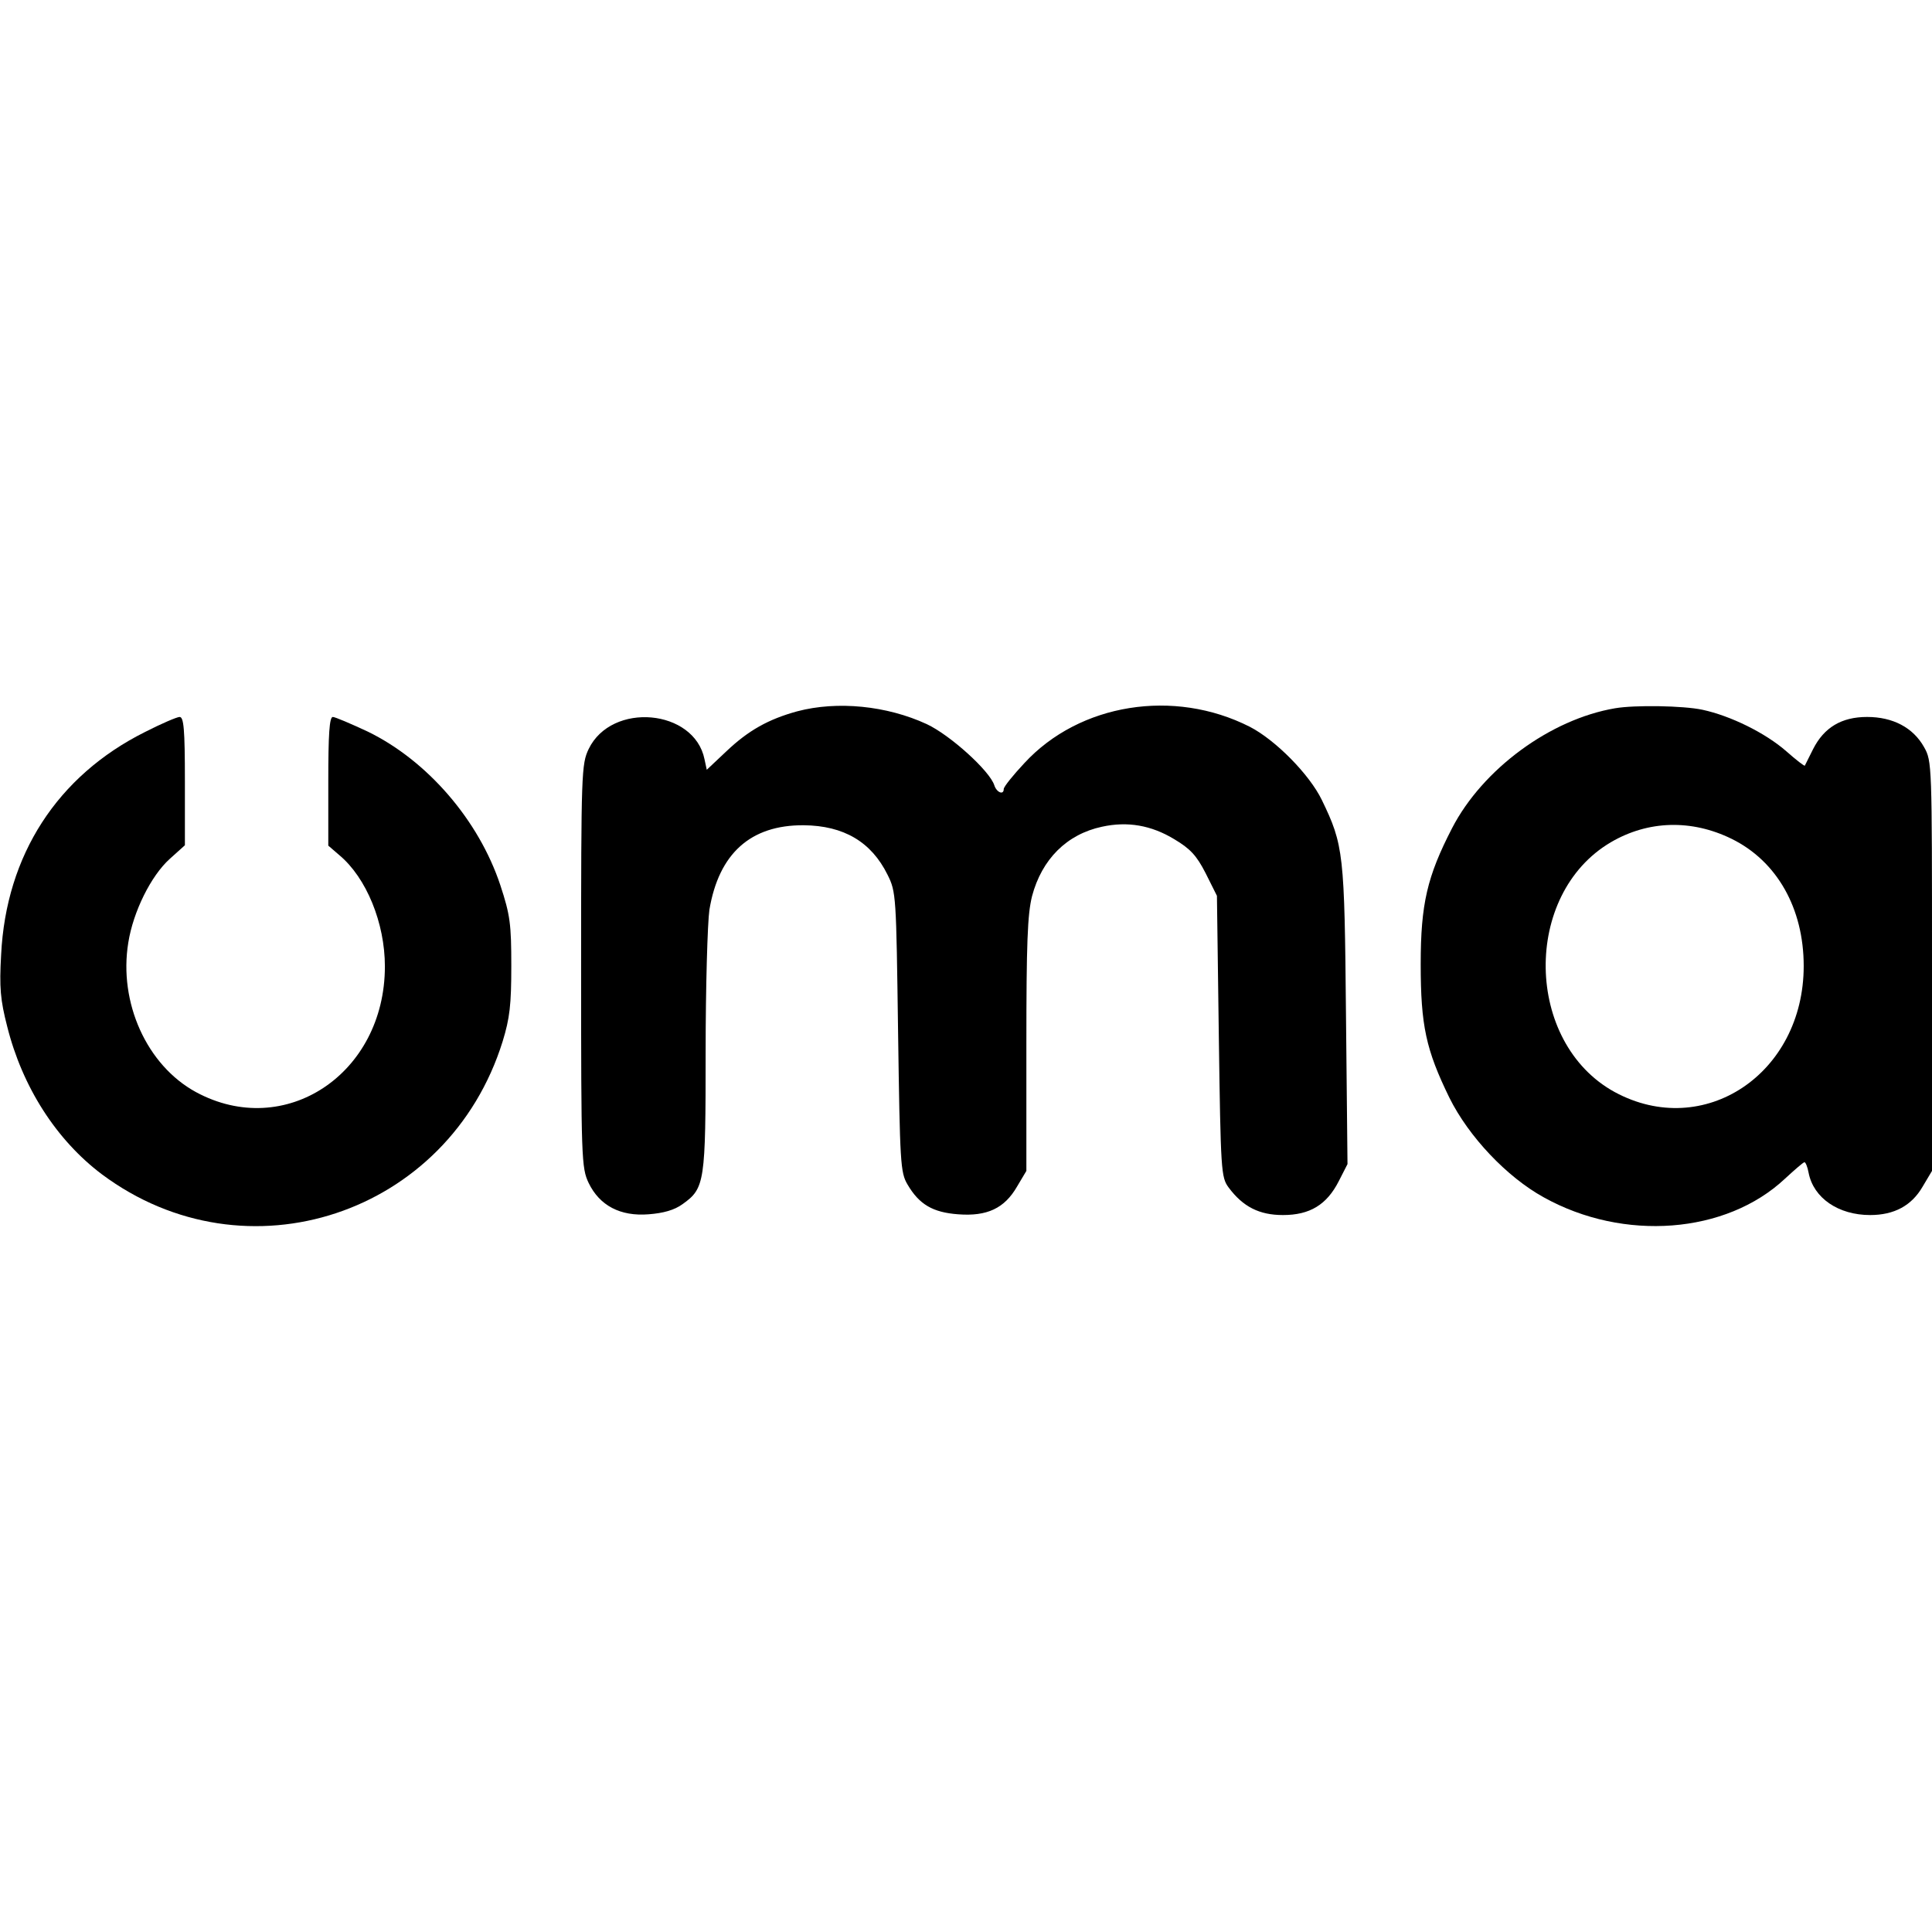 <?xml version="1.0" standalone="no"?>
<!DOCTYPE svg PUBLIC "-//W3C//DTD SVG 20010904//EN"
 "http://www.w3.org/TR/2001/REC-SVG-20010904/DTD/svg10.dtd">
<svg version="1.0" xmlns="http://www.w3.org/2000/svg"
 width="512pt" height="512pt" viewBox="0 0 512 512"
 preserveAspectRatio="xMidYMid meet">
<g transform="translate(0,512) scale(0.1,-0.1)"
fill="#000000" stroke="none">
<path d="M2113 3235 c-77 -21 -130 -51 -188 -106 l-52 -49 -6 28 c-27 133
-246 153 -307 27 -19 -40 -20 -62 -20 -575 0 -513 1 -535 20 -575 29 -60 84
-89 159 -83 39 3 68 11 90 27 59 42 61 58 61 403 0 172 5 342 10 377 25 149
109 225 250 224 106 -1 179 -44 222 -131 23 -46 23 -55 28 -417 5 -347 6 -372
25 -404 31 -53 67 -74 134 -79 77 -6 123 16 156 73 l25 42 0 334 c0 269 3 346
15 394 26 98 92 164 185 184 68 15 131 4 192 -33 42 -25 59 -43 83 -90 l30
-60 5 -372 c5 -358 6 -374 26 -401 38 -51 81 -73 144 -73 71 0 116 27 148 90
l23 45 -4 395 c-4 429 -6 450 -64 570 -33 68 -123 159 -191 194 -201 102 -451
62 -597 -96 -30 -32 -55 -63 -55 -69 0 -17 -19 -9 -25 10 -12 38 -117 133
-179 162 -106 49 -237 62 -343 34z"/>
<path d="M4280 3243 c-171 -29 -351 -161 -432 -318 -66 -128 -83 -201 -83
-360 0 -163 14 -227 76 -354 51 -103 152 -210 250 -264 212 -118 483 -97 639
49 26 24 49 44 52 44 3 0 8 -12 11 -28 13 -67 79 -112 163 -112 64 0 110 25
139 75 l25 42 0 543 c0 534 0 543 -21 580 -29 52 -83 80 -151 80 -68 0 -114
-28 -143 -85 -11 -22 -21 -42 -22 -44 -1 -2 -23 15 -49 38 -56 49 -148 94
-222 110 -51 11 -180 13 -232 4z m309 -346 c120 -59 191 -184 191 -337 0 -286
-265 -462 -501 -334 -239 131 -245 524 -10 662 99 58 214 61 320 9z"/>
<path d="M384 3180 c-232 -116 -368 -326 -381 -590 -5 -87 -2 -120 16 -190 40
-160 130 -301 251 -392 382 -285 919 -107 1062 352 19 62 23 97 23 200 0 111
-3 135 -29 214 -57 172 -193 330 -351 407 -45 21 -87 39 -93 39 -9 0 -12 -46
-12 -171 l0 -170 29 -25 c72 -60 121 -180 121 -295 0 -285 -265 -461 -501
-333 -130 71 -205 237 -179 396 13 82 60 177 110 222 l40 36 0 170 c0 138 -3
170 -14 170 -7 0 -49 -18 -92 -40z"/>
</g>
</svg>
